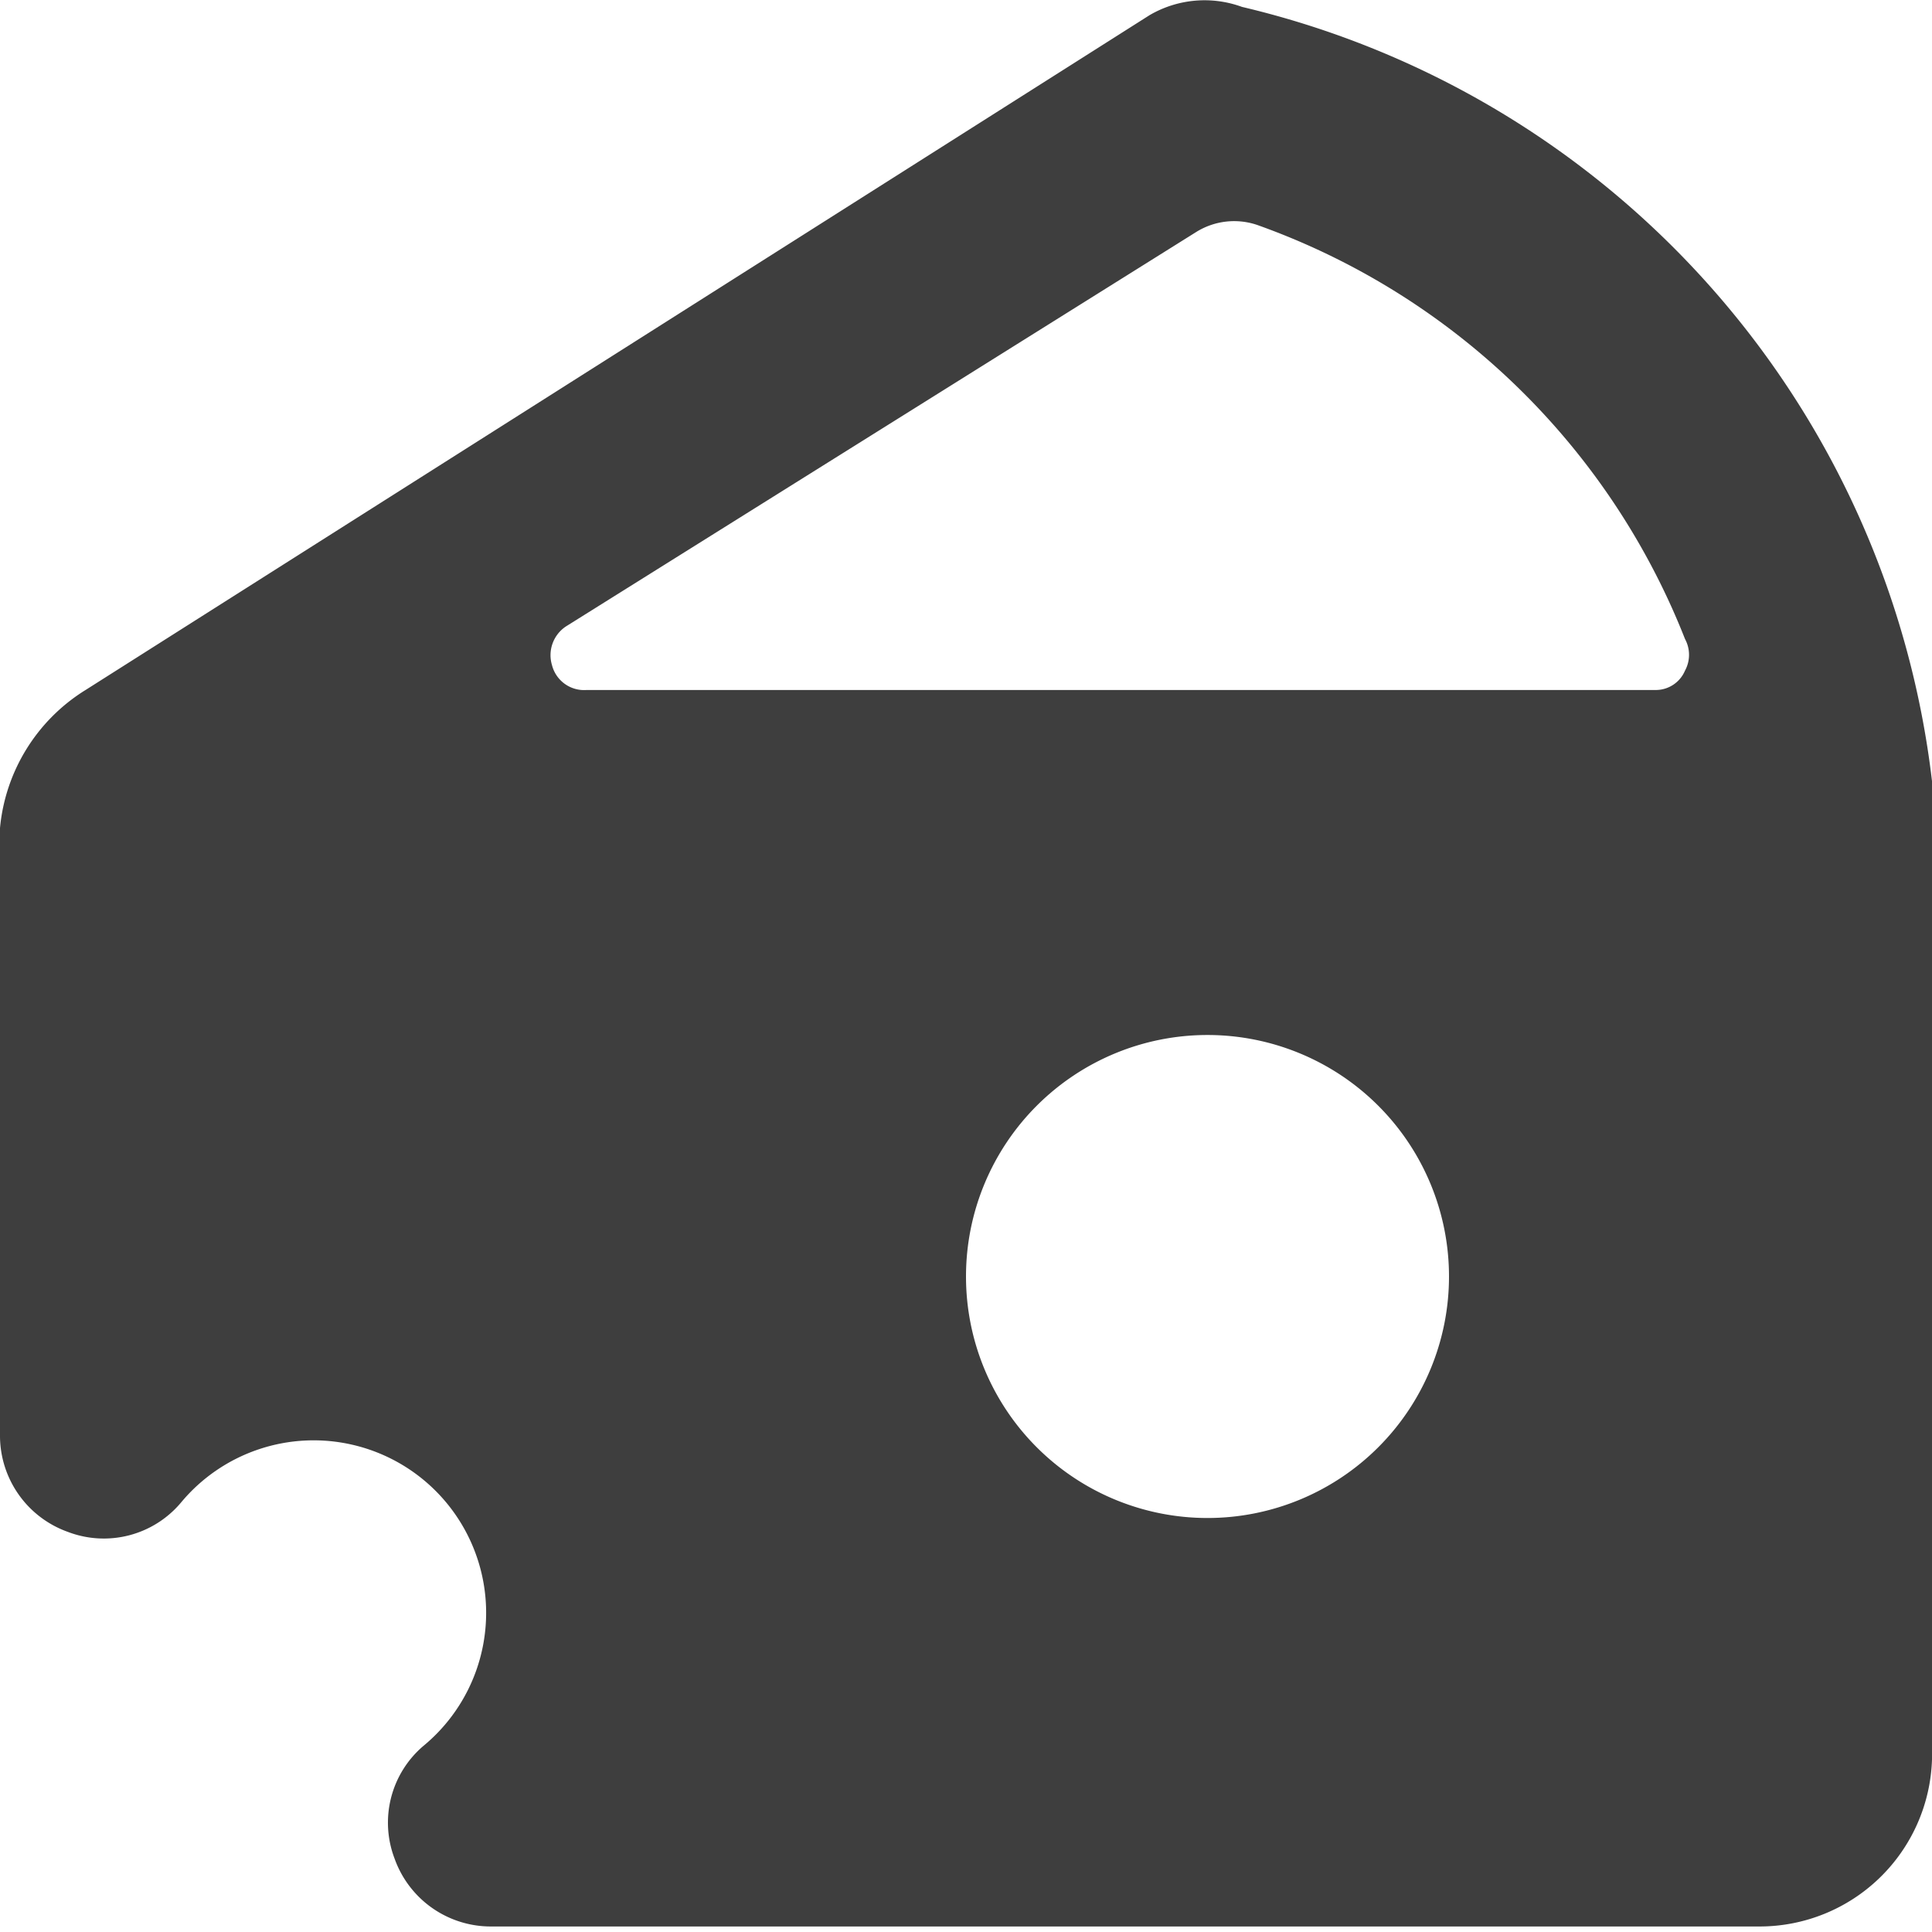 <svg xmlns="http://www.w3.org/2000/svg" fill="none" viewBox="0 0 14 14"><g id="cheese--cook-cheese-animal-products-cooking-nutrition-dairy-food"><path id="Vector" fill="#3e3e3e" d="M14 5.66A6.55 6.55 0 0 0 9 .05a.79.79 0 0 0-.67.06L.62 5A1.32 1.32 0 0 0 0 6v4.4a.74.74 0 0 0 .49.7.73.73 0 0 0 .82-.21 1.25 1.25 0 1 1 1.76 1.76.73.73 0 0 0-.21.82.74.74 0 0 0 .7.49h9.19A1.25 1.25 0 0 0 14 12.75V5.66ZM8.75 11a1.75 1.75 0 1 1 0-3.5 1.75 1.75 0 0 1 0 3.5Zm-4.5-6A.24.24 0 0 1 4 4.82a.25.25 0 0 1 .1-.28l4.57-2.86a.52.52 0 0 1 .44-.05 5.21 5.21 0 0 1 3.1 3 .24.24 0 0 1 0 .23A.23.23 0 0 1 12 5H4.25Z"></path></g></svg>